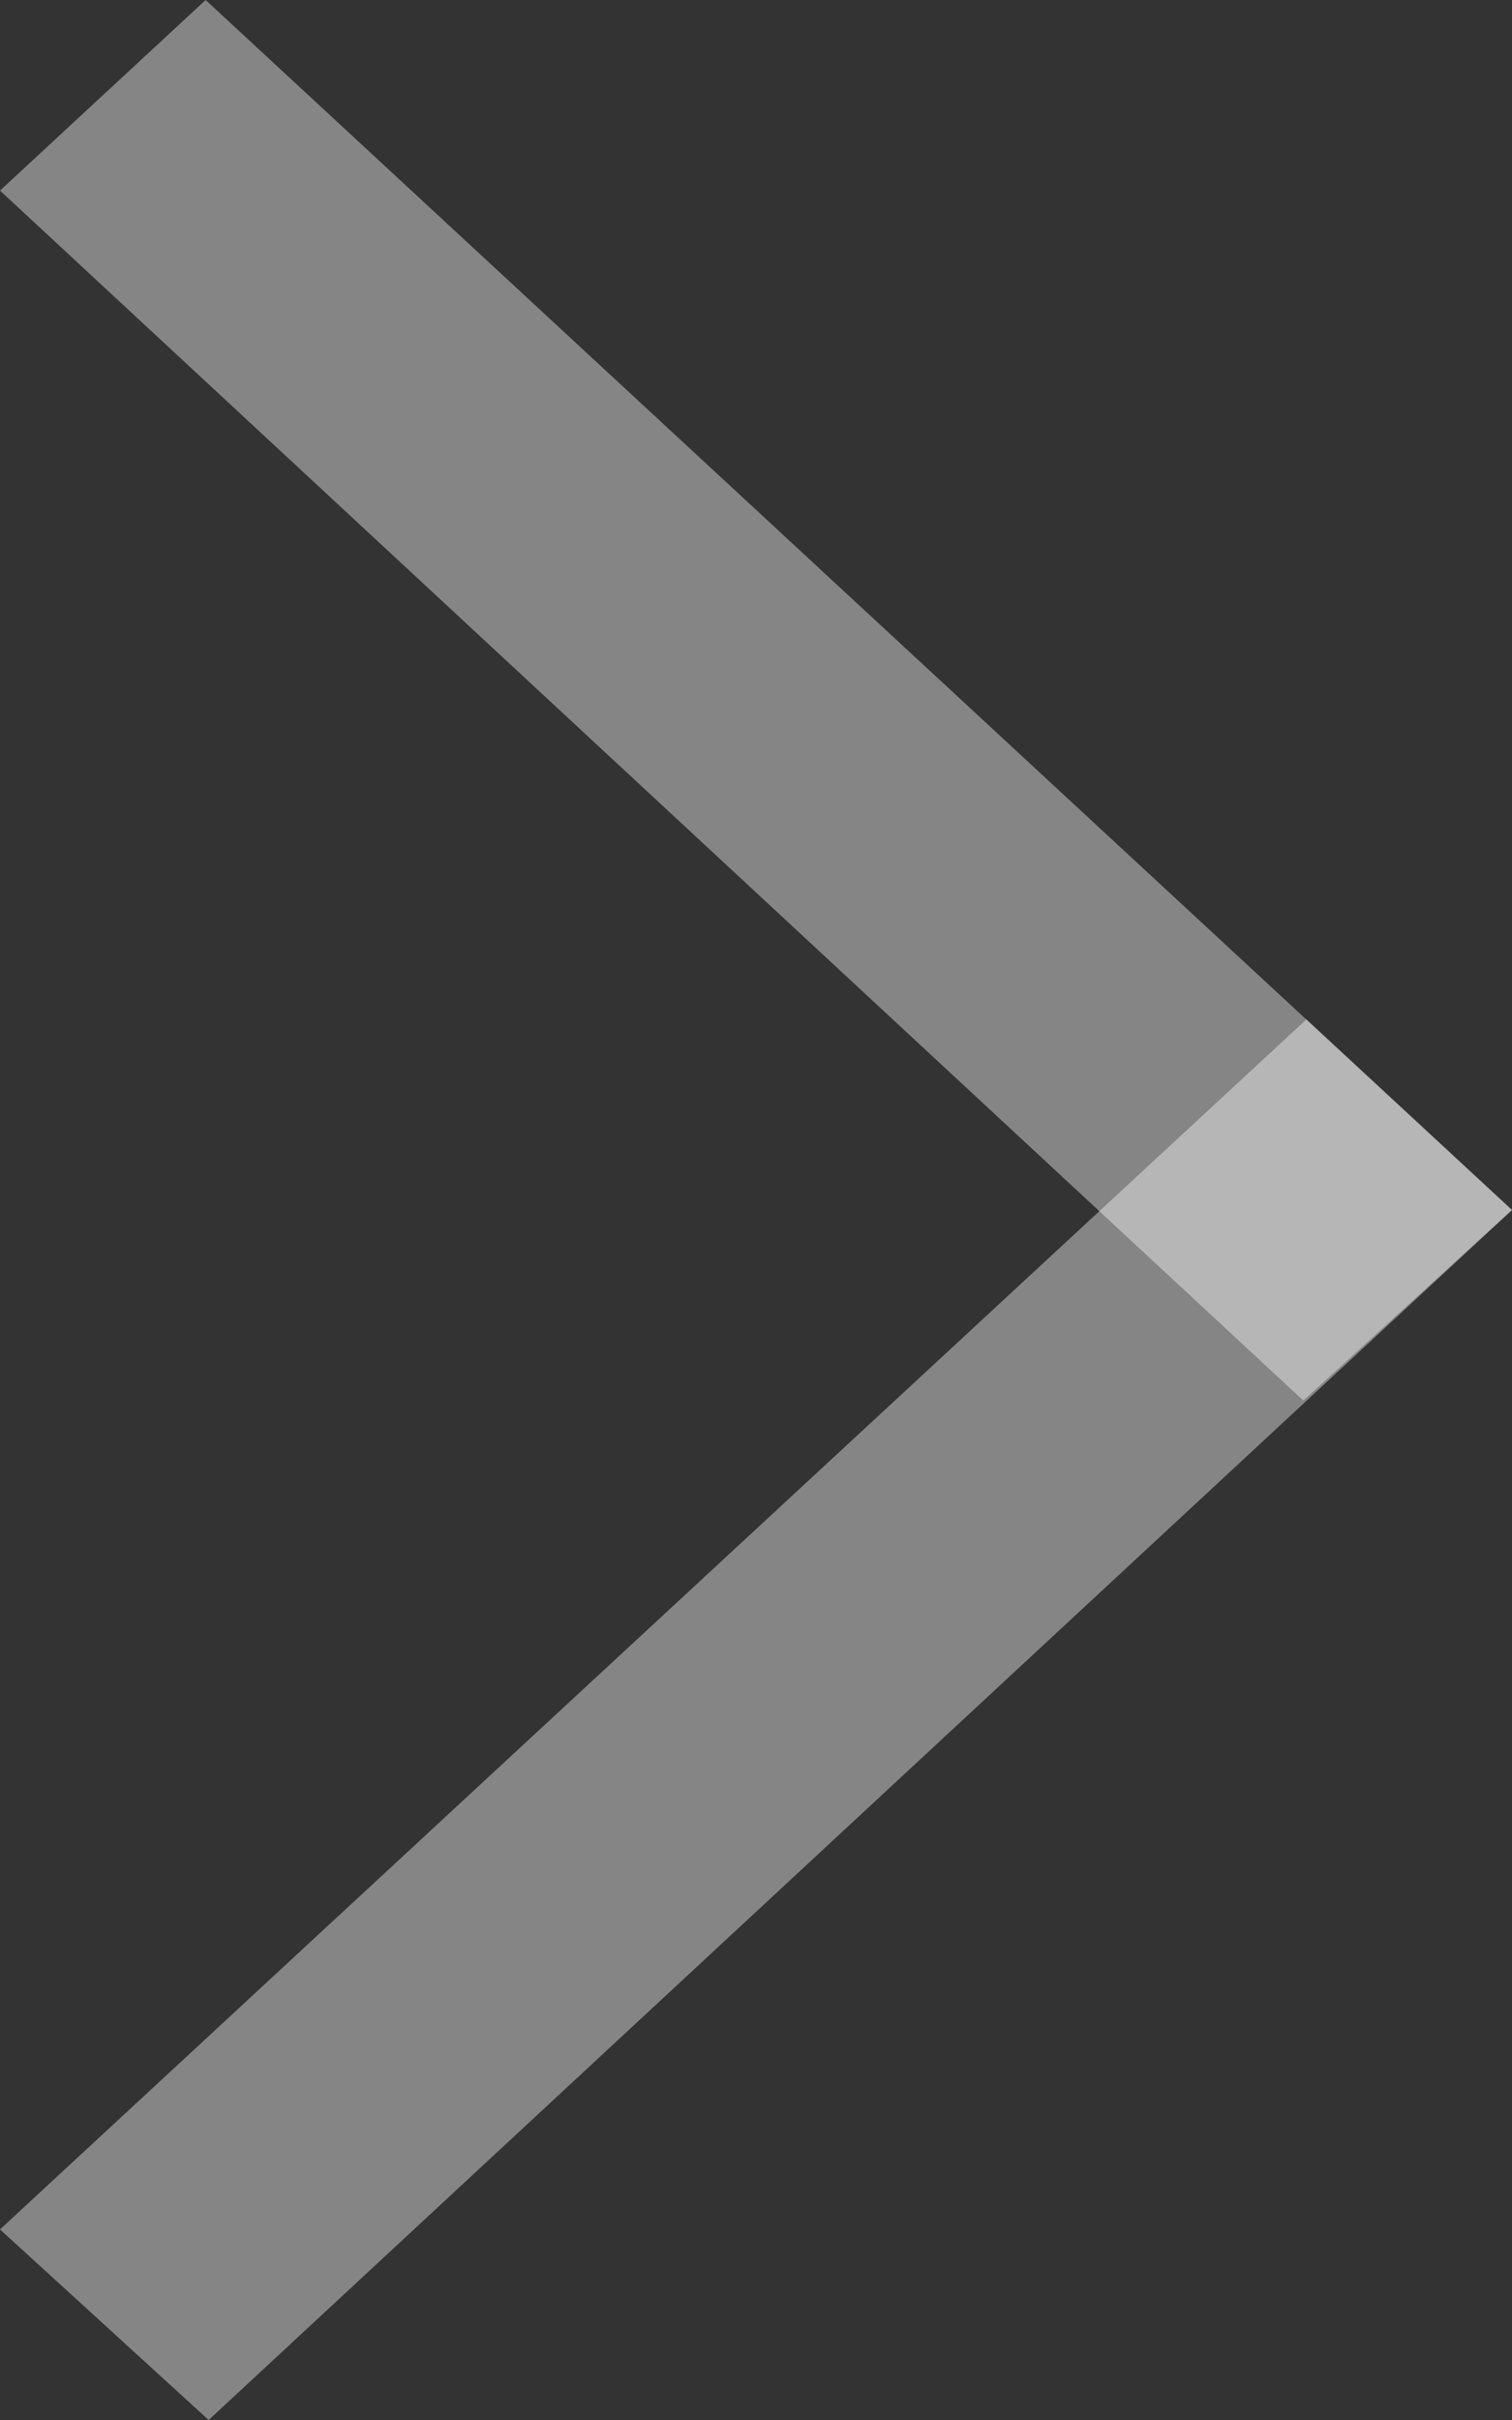 <svg id="图层_1" data-name="图层 1" xmlns="http://www.w3.org/2000/svg" viewBox="0 0 5 8"><rect x="0" y="0" width="5" height="8" fill="#333333" stroke="none"/><defs><style>.cls-1{fill:#fff;opacity:0.4;}</style></defs><title>收起</title><path class="cls-1" d="M.69,8,0,7.37l4.32-4L5,4Z"/><path class="cls-1" d="M4.31,4.63,0,.63.68,0,5,4Z"/></svg>